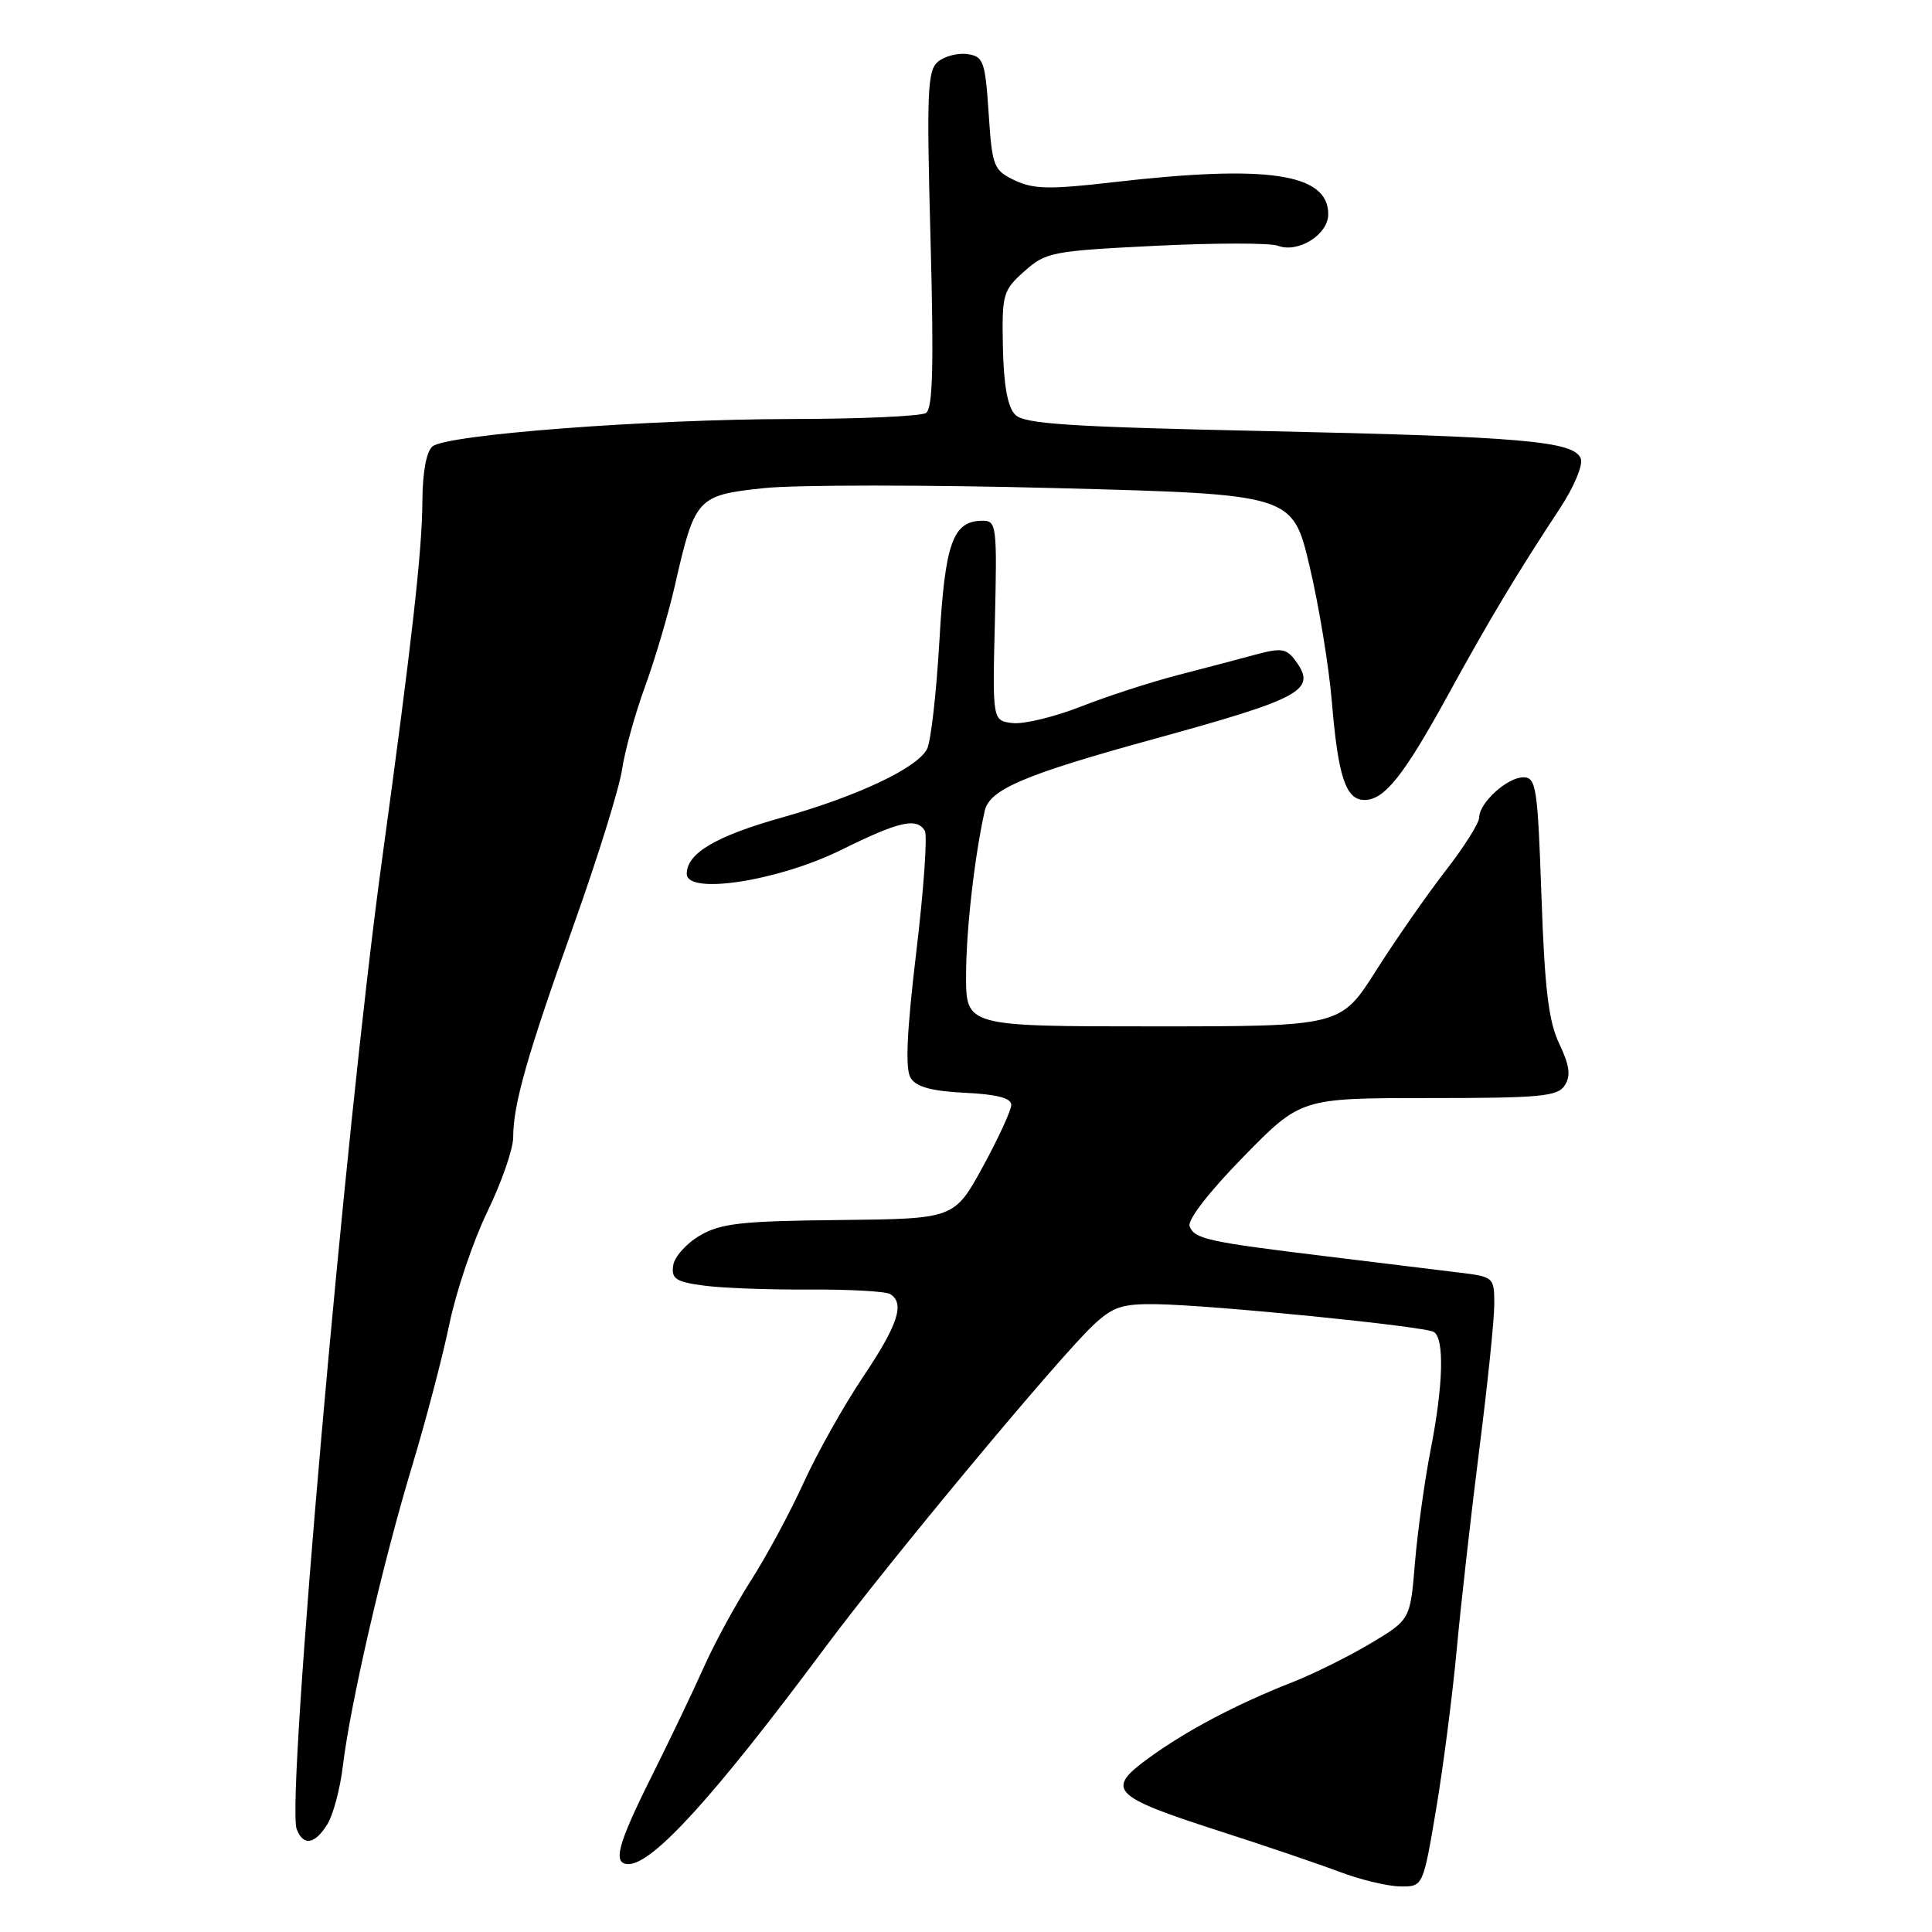 <?xml version="1.0" encoding="UTF-8" standalone="no"?>
<!DOCTYPE svg PUBLIC "-//W3C//DTD SVG 1.1//EN" "http://www.w3.org/Graphics/SVG/1.1/DTD/svg11.dtd" >
<svg xmlns="http://www.w3.org/2000/svg" xmlns:xlink="http://www.w3.org/1999/xlink" version="1.1" viewBox="0 0 256 256">
 <g >
 <path fill="currentColor"
d=" M 190.29 239.75 C 191.24 234.11 192.47 224.55 193.03 218.50 C 193.59 212.45 194.94 200.53 196.02 192.00 C 197.11 183.47 198.00 174.85 198.00 172.84 C 198.00 169.23 197.94 169.18 193.25 168.61 C 190.64 168.29 182.88 167.34 176.00 166.50 C 160.04 164.56 158.28 164.18 157.63 162.49 C 157.32 161.66 160.18 157.96 164.74 153.30 C 172.37 145.50 172.37 145.50 189.32 145.50 C 204.18 145.50 206.41 145.29 207.35 143.80 C 208.16 142.53 207.97 141.16 206.61 138.30 C 205.19 135.33 204.68 131.06 204.25 118.75 C 203.75 104.29 203.55 103.00 201.85 103.00 C 199.71 103.00 196.00 106.38 196.00 108.33 C 196.00 109.05 193.98 112.26 191.50 115.44 C 189.03 118.63 184.90 124.56 182.33 128.62 C 177.65 136.00 177.65 136.00 152.83 136.00 C 128.00 136.00 128.00 136.00 128.01 129.25 C 128.01 123.29 129.13 113.48 130.48 107.45 C 131.11 104.61 135.71 102.65 152.68 97.98 C 172.65 92.49 174.52 91.46 171.66 87.55 C 170.47 85.93 169.78 85.82 166.40 86.73 C 164.25 87.31 159.57 88.55 156.00 89.47 C 152.43 90.40 146.66 92.27 143.18 93.64 C 139.70 95.00 135.65 95.98 134.18 95.81 C 131.50 95.50 131.50 95.50 131.83 82.25 C 132.13 69.74 132.04 69.00 130.23 69.00 C 126.25 69.00 125.22 71.88 124.47 85.00 C 124.07 91.88 123.34 98.29 122.84 99.25 C 121.52 101.78 113.61 105.51 103.60 108.33 C 94.82 110.80 91.00 113.07 91.00 115.79 C 91.00 118.62 103.14 116.73 111.48 112.61 C 119.13 108.83 121.45 108.30 122.54 110.07 C 122.91 110.66 122.40 117.90 121.41 126.16 C 120.14 136.82 119.93 141.66 120.67 142.84 C 121.41 144.03 123.45 144.58 127.85 144.80 C 132.08 145.00 134.00 145.50 134.00 146.40 C 134.00 147.11 132.30 150.80 130.23 154.60 C 126.45 161.50 126.45 161.50 111.23 161.66 C 98.28 161.79 95.52 162.09 92.75 163.71 C 90.96 164.75 89.36 166.54 89.20 167.68 C 88.94 169.44 89.55 169.85 93.20 170.34 C 95.56 170.67 101.86 170.91 107.20 170.87 C 112.53 170.84 117.37 171.11 117.95 171.47 C 119.93 172.69 119.00 175.52 114.37 182.43 C 111.82 186.23 108.27 192.54 106.49 196.46 C 104.70 200.38 101.56 206.22 99.50 209.43 C 97.45 212.64 94.64 217.80 93.27 220.89 C 91.90 223.97 88.80 230.45 86.39 235.28 C 81.81 244.45 81.13 247.00 83.28 247.00 C 86.51 247.00 94.65 238.03 109.28 218.37 C 117.76 206.96 140.18 180.01 144.83 175.62 C 147.44 173.16 148.66 172.75 153.19 172.81 C 160.63 172.92 188.76 175.74 189.99 176.49 C 191.41 177.37 191.25 183.53 189.56 192.14 C 188.77 196.19 187.84 202.90 187.49 207.06 C 186.87 214.61 186.87 214.61 181.64 217.74 C 178.76 219.46 174.06 221.80 171.18 222.93 C 163.71 225.87 157.16 229.34 152.18 232.97 C 146.46 237.13 147.31 238.02 161.35 242.55 C 167.48 244.52 174.75 246.99 177.50 248.03 C 180.25 249.07 183.86 249.94 185.53 249.96 C 188.56 250.00 188.56 250.00 190.29 239.75 Z  M 43.36 241.75 C 44.14 240.51 45.07 237.03 45.43 234.00 C 46.42 225.77 50.77 206.94 54.57 194.38 C 56.42 188.26 58.66 179.73 59.55 175.42 C 60.44 171.12 62.70 164.43 64.58 160.55 C 66.46 156.68 68.00 152.24 68.00 150.70 C 68.00 146.32 69.86 139.82 76.04 122.50 C 79.18 113.70 82.05 104.47 82.42 102.00 C 82.78 99.53 84.15 94.58 85.46 91.00 C 86.77 87.42 88.54 81.43 89.40 77.69 C 92.09 65.91 92.34 65.63 101.21 64.68 C 105.45 64.23 122.94 64.23 140.09 64.68 C 171.27 65.50 171.27 65.50 173.52 75.00 C 174.76 80.22 176.08 88.28 176.47 92.90 C 177.30 102.92 178.32 106.00 180.80 106.00 C 183.45 106.00 186.00 102.79 191.92 92.00 C 197.36 82.08 201.02 75.97 206.68 67.39 C 208.56 64.54 209.79 61.61 209.46 60.76 C 208.58 58.45 201.65 57.85 167.26 57.11 C 141.62 56.56 135.74 56.17 134.53 54.96 C 133.52 53.95 133.00 51.11 132.89 46.05 C 132.75 38.98 132.88 38.49 135.73 35.95 C 138.57 33.41 139.40 33.25 153.11 32.57 C 161.02 32.18 168.32 32.18 169.32 32.56 C 171.99 33.59 176.00 31.09 176.00 28.39 C 176.00 22.97 167.96 21.78 147.46 24.15 C 139.11 25.12 136.92 25.07 134.46 23.90 C 131.65 22.55 131.47 22.10 131.00 14.99 C 130.54 8.10 130.31 7.47 128.19 7.17 C 126.93 6.99 125.17 7.44 124.29 8.17 C 122.89 9.34 122.77 12.12 123.30 31.72 C 123.75 48.46 123.60 54.14 122.70 54.72 C 122.04 55.15 114.08 55.51 105.00 55.52 C 85.80 55.55 59.22 57.58 57.31 59.15 C 56.50 59.83 55.99 62.56 55.97 66.37 C 55.94 73.00 54.58 85.01 50.58 114.22 C 45.76 149.35 37.90 238.70 39.31 242.36 C 40.18 244.64 41.70 244.41 43.36 241.75 Z "/>
</g>
</svg>